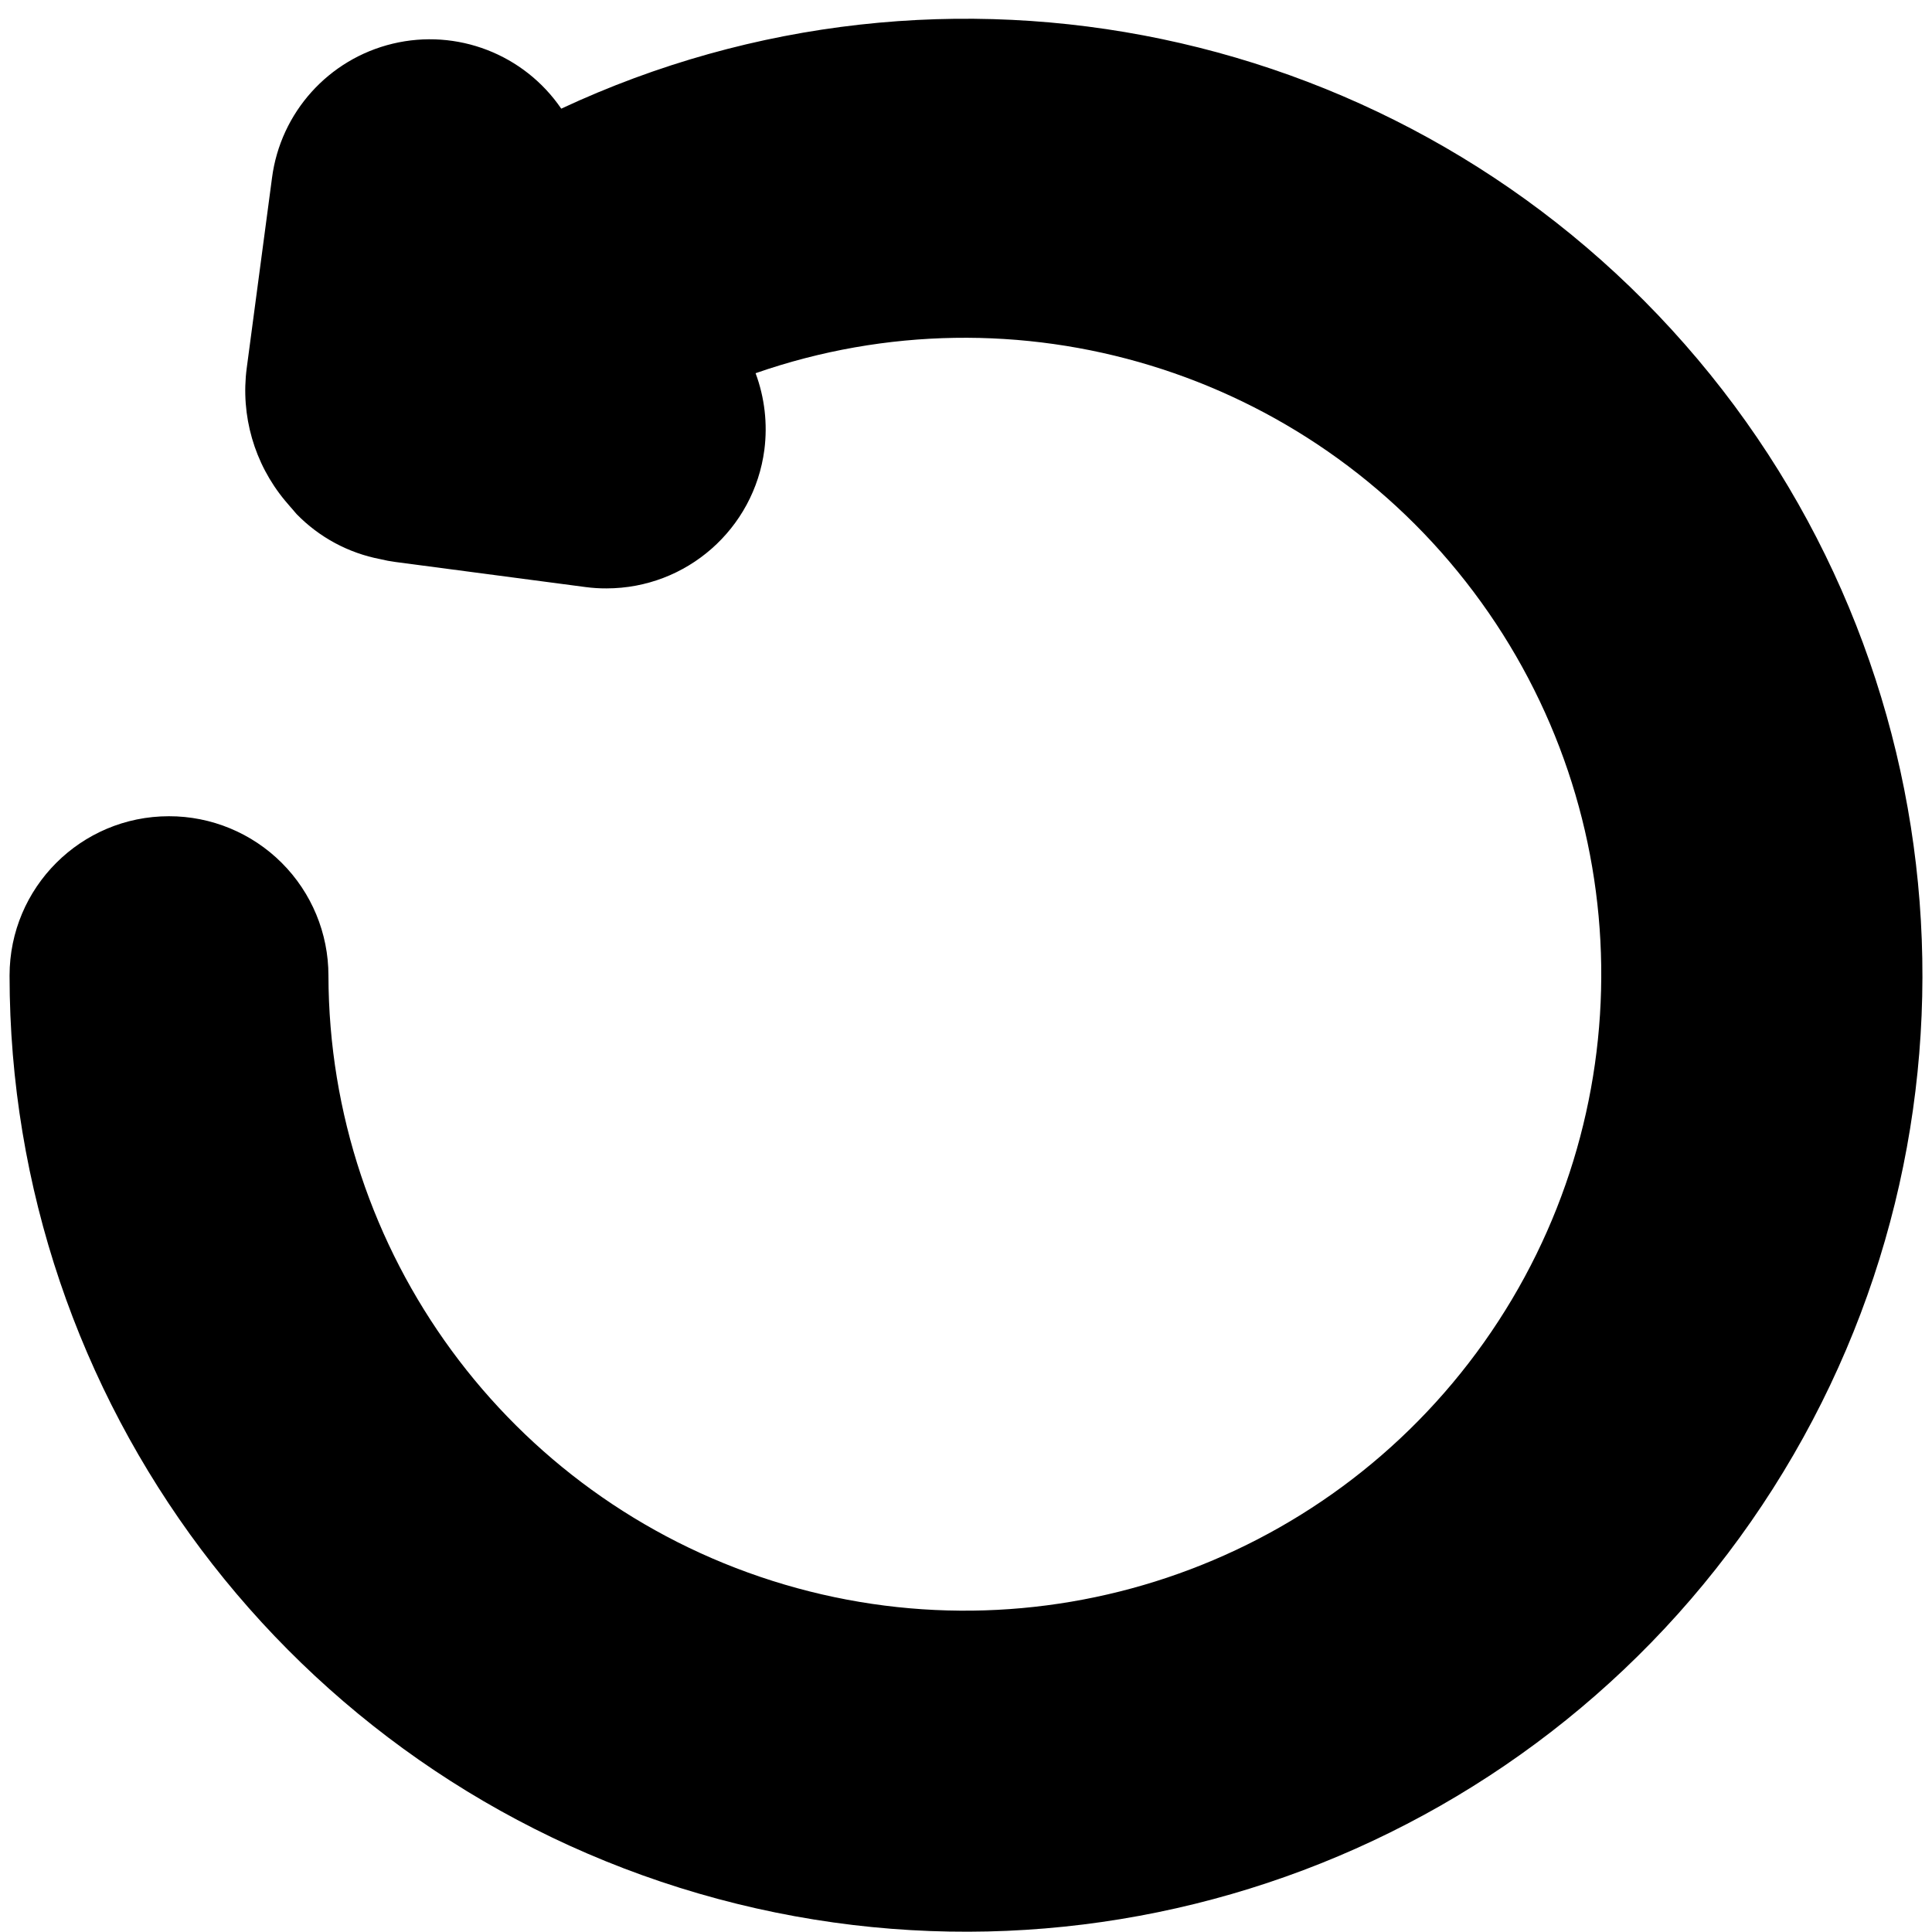 <?xml version="1.0" encoding="UTF-8"?>
<svg width="100px" height="100px" viewBox="0 0 100 100" version="1.1" xmlns="http://www.w3.org/2000/svg" xmlns:xlink="http://www.w3.org/1999/xlink">
    <!-- Generator: Sketch 57.1 (83088) - https://sketch.com -->
    <title>solid/undo-solid</title>
    <desc>Created with Sketch.</desc>
    <g id="solid/undo" stroke="none" stroke-width="1" fill="none" fill-rule="evenodd">
        <path d="M8.743,42.248 C10.932,42.245 13.032,43.113 14.581,44.66 C16.13,46.207 17,48.306 17,50.495 C17.03,64.823 26.318,77.488 39.975,81.823 C53.631,86.157 68.523,81.167 76.811,69.48 C85.099,57.792 84.881,42.088 76.273,30.635 C67.665,19.181 52.64,14.606 39.109,19.317 C39.579,20.581 39.735,21.94 39.564,23.277 C39.028,27.38 35.534,30.451 31.396,30.455 C31.032,30.457 30.668,30.434 30.307,30.386 L20.475,29.089 C20.209,29.055 19.944,29.005 19.683,28.941 C18.032,28.625 16.518,27.809 15.347,26.604 L15.119,26.337 L15.04,26.248 L14.752,25.911 C13.162,23.997 12.444,21.506 12.772,19.04 L14.079,9.208 C14.52,5.82 17.007,3.055 20.33,2.26 C23.653,1.464 27.122,2.803 29.05,5.624 C48.988,-3.689 72.682,1.278 87.201,17.815 C101.721,34.352 103.58,58.489 91.765,77.055 C79.951,95.621 57.298,104.159 36.168,98.01 C15.037,91.861 0.503,72.502 0.495,50.495 C0.495,45.94 4.188,42.248 8.743,42.248 Z" id="undo" fill="#000000"></path>
    </g>
</svg>